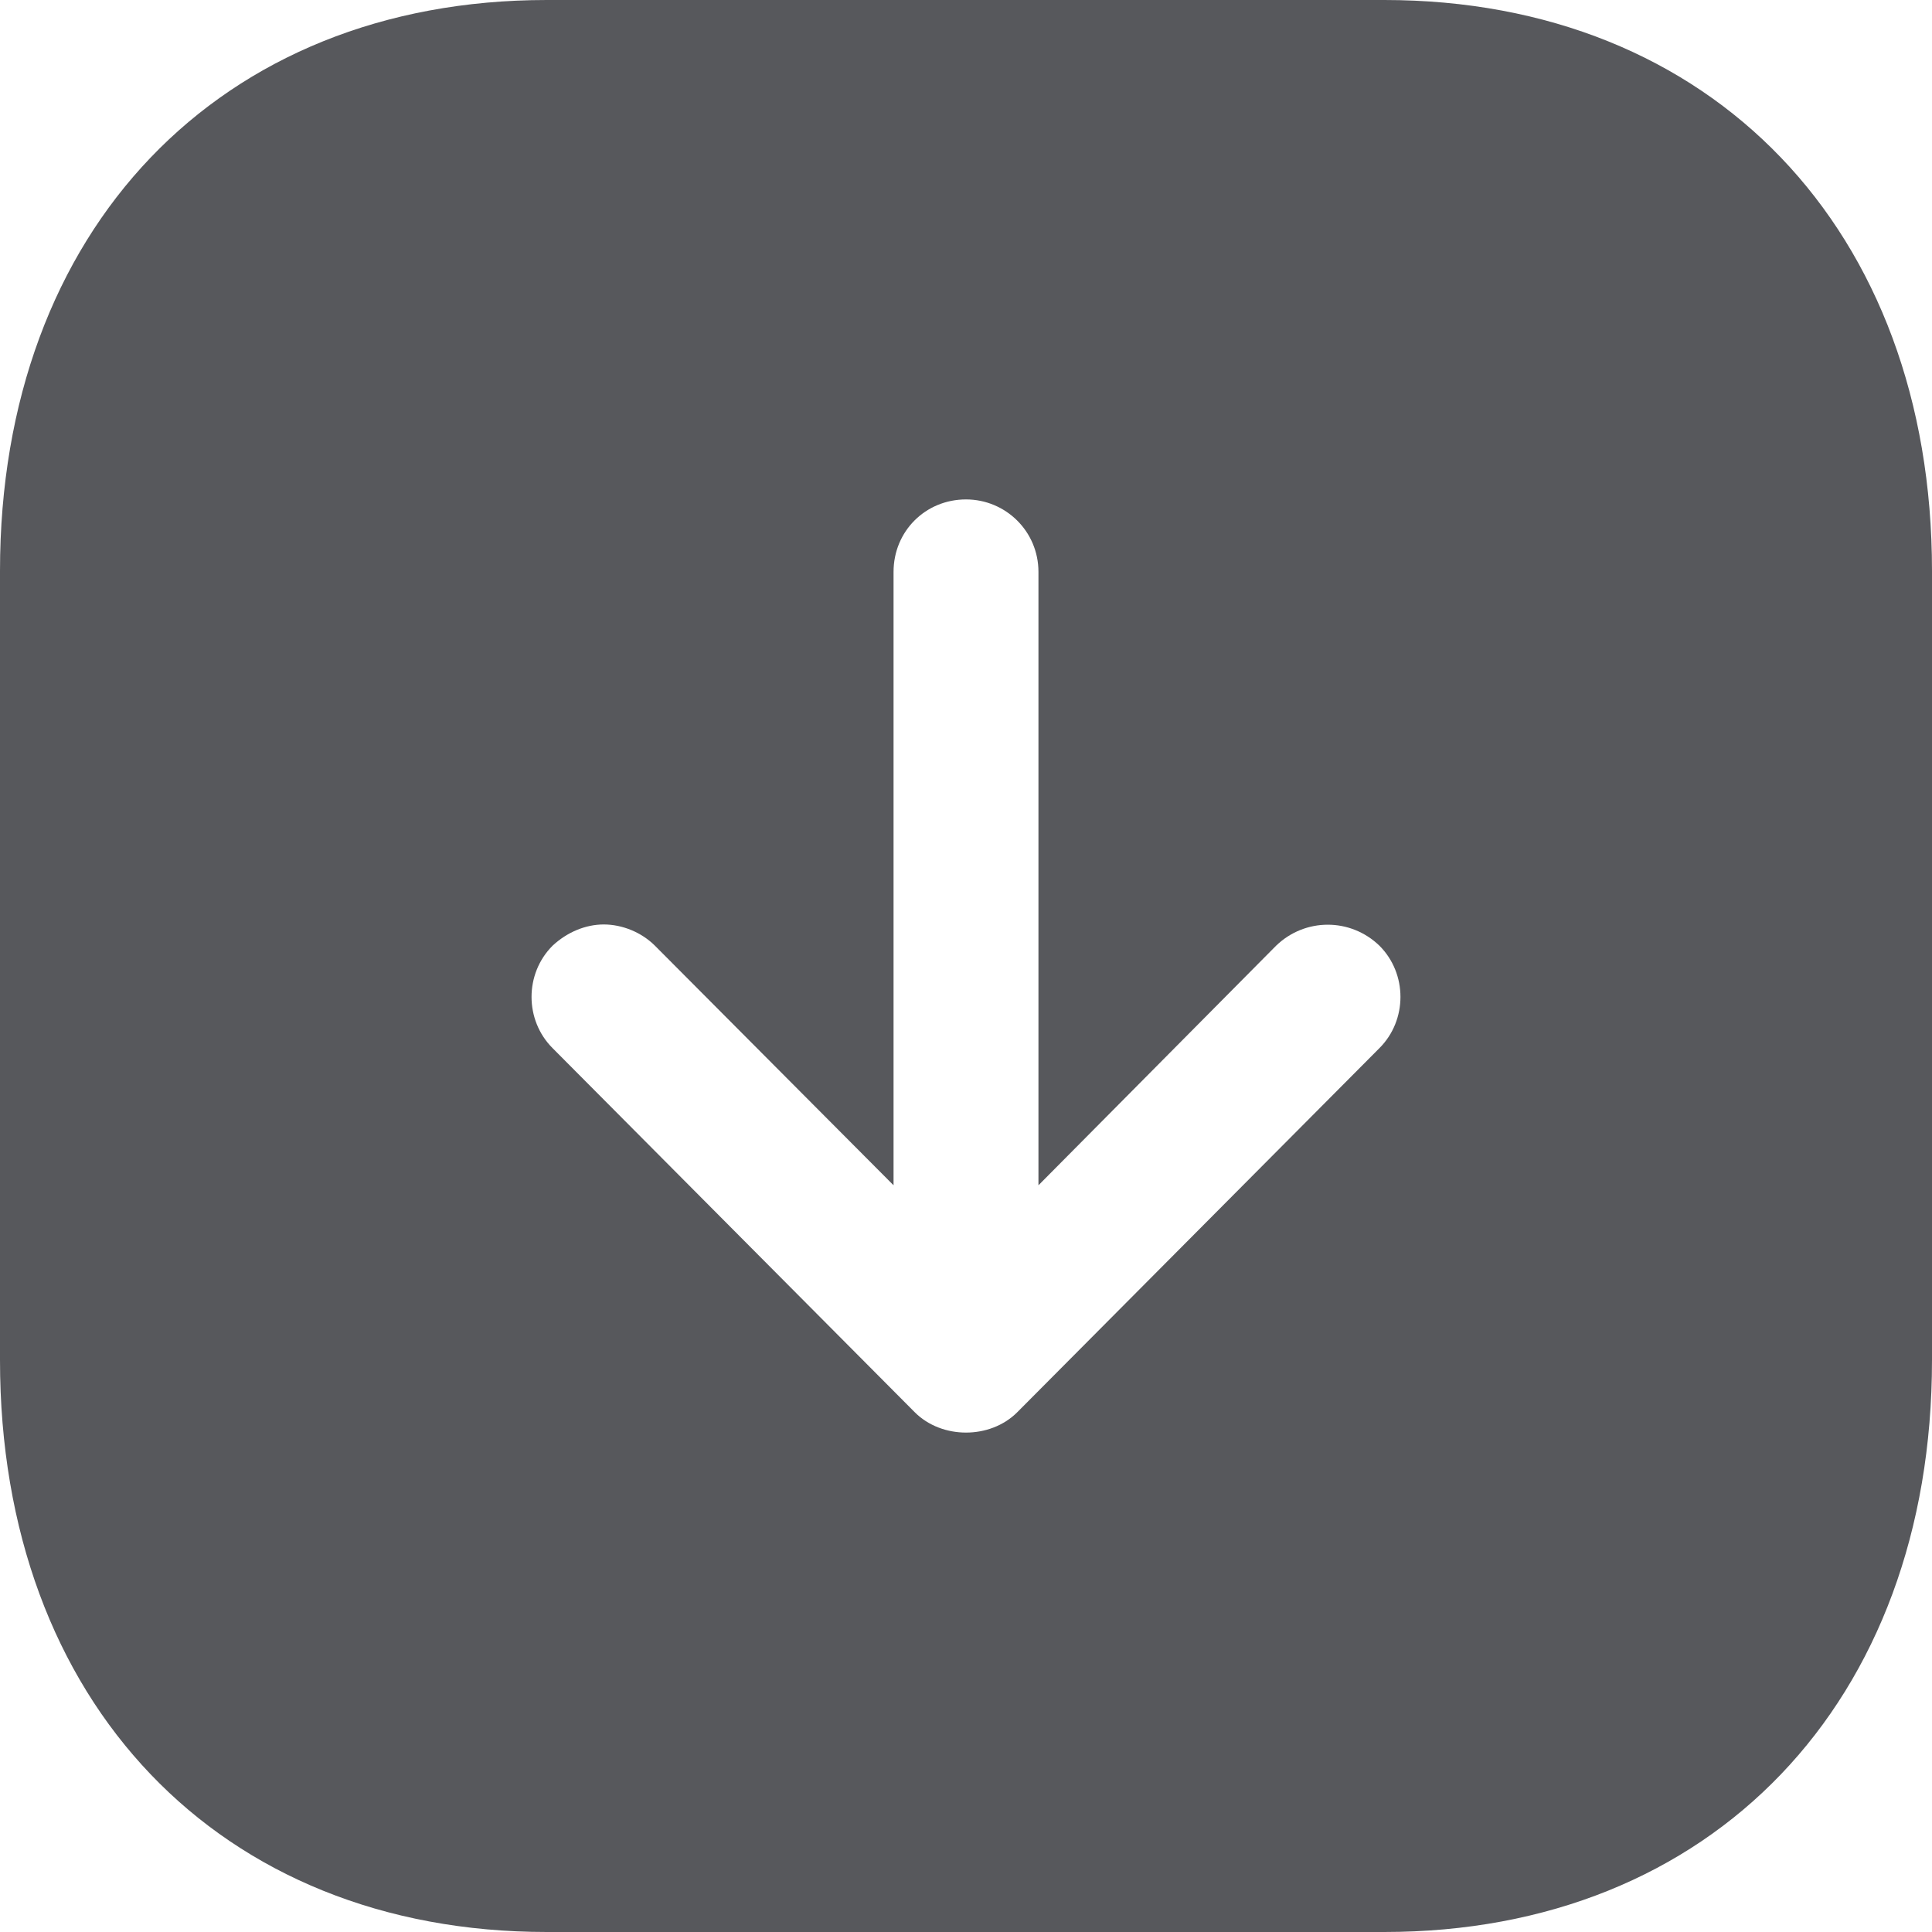 <svg width="20" height="20" viewBox="0 0 20 20" fill="none" xmlns="http://www.w3.org/2000/svg">
<path fill-rule="evenodd" clip-rule="evenodd" d="M0 14.08V5.91C0 2.38 2.271 0 5.66 0H14.33C17.72 0 20 2.38 20 5.91V14.08C20 17.62 17.72 20 14.33 20H5.66C2.271 20 0 17.62 0 14.08ZM10.75 12.27V5.92C10.75 5.5 10.41 5.17 10 5.17C9.58 5.17 9.25 5.5 9.25 5.92V12.27L6.78 9.79C6.64 9.65 6.44 9.57 6.25 9.57C6.061 9.57 5.87 9.65 5.72 9.79C5.43 10.08 5.43 10.56 5.72 10.85L9.47 14.62C9.75 14.9 10.25 14.9 10.53 14.62L14.28 10.85C14.57 10.56 14.57 10.08 14.28 9.79C13.98 9.5 13.51 9.5 13.21 9.79L10.75 12.27Z" fill="#57585C"/>
</svg>
